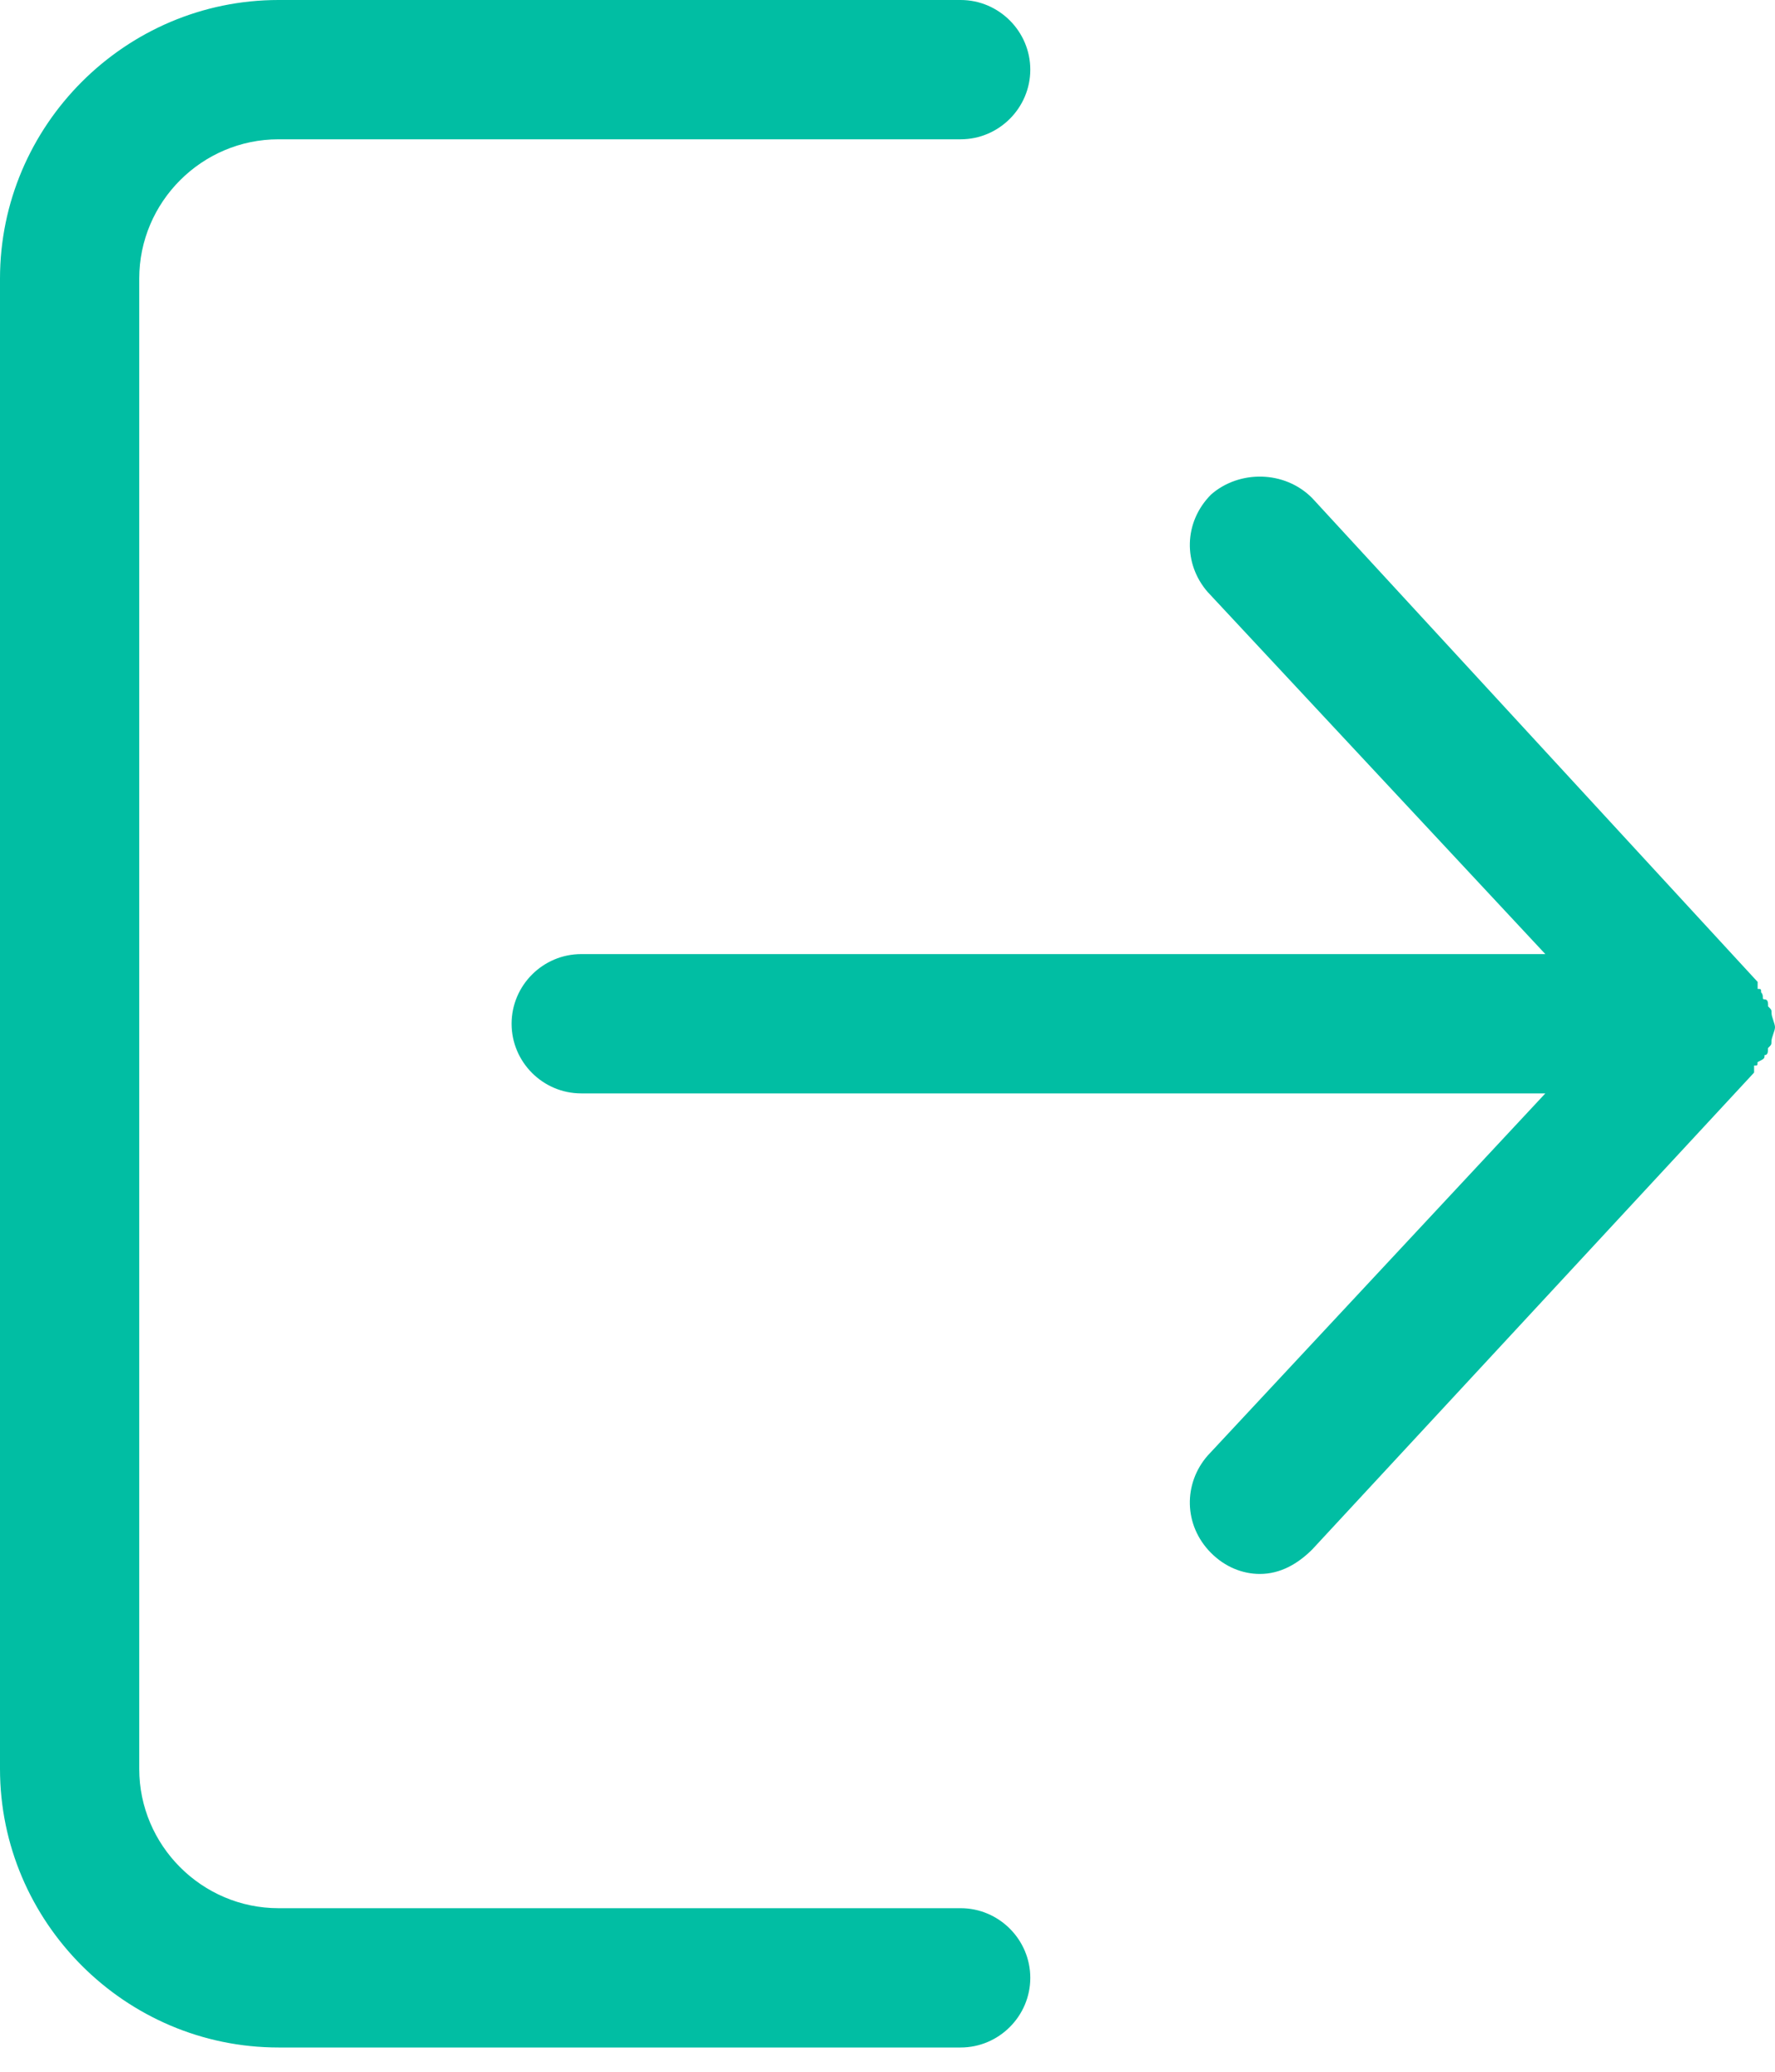 <svg width="18" height="21" viewBox="0 0 18 21" fill="none" xmlns="http://www.w3.org/2000/svg">
<path d="M9.742 19.342H2.824C2.047 19.342 1.412 18.706 1.412 17.93V2.824C1.412 2.047 2.047 1.412 2.824 1.412H9.742C10.13 1.412 10.448 1.094 10.448 0.706C10.448 0.318 10.13 0 9.742 0H2.824C1.271 0 0 1.271 0 2.824V17.93C0 19.483 1.271 20.754 2.824 20.754H9.742C10.13 20.754 10.448 20.436 10.448 20.048C10.448 19.66 10.13 19.342 9.742 19.342V19.342Z" fill="#01BEA3"/>
<path d="M17.965 10.271C17.965 10.236 17.965 10.236 17.93 10.201C17.93 10.165 17.93 10.13 17.894 10.13C17.859 10.13 17.894 10.095 17.859 10.059C17.859 10.024 17.859 10.024 17.824 10.024V9.953L13.306 5.048C13.024 4.765 12.565 4.765 12.282 5.012C12 5.295 12 5.718 12.247 6.001L15.671 9.671H5.894C5.505 9.671 5.188 9.989 5.188 10.377C5.188 10.765 5.505 11.083 5.894 11.083H15.671L12.247 14.754C12 15.036 12 15.46 12.282 15.742C12.423 15.883 12.6 15.954 12.776 15.954C12.988 15.954 13.164 15.848 13.306 15.707L17.788 10.872V10.801C17.823 10.801 17.823 10.801 17.823 10.766C17.894 10.73 17.894 10.73 17.894 10.695C17.929 10.695 17.929 10.66 17.929 10.624C17.964 10.589 17.964 10.589 17.964 10.554C17.964 10.518 18 10.448 18 10.412C18 10.377 17.965 10.307 17.965 10.271L17.965 10.271Z" fill="#01BEA3"/>
</svg>
